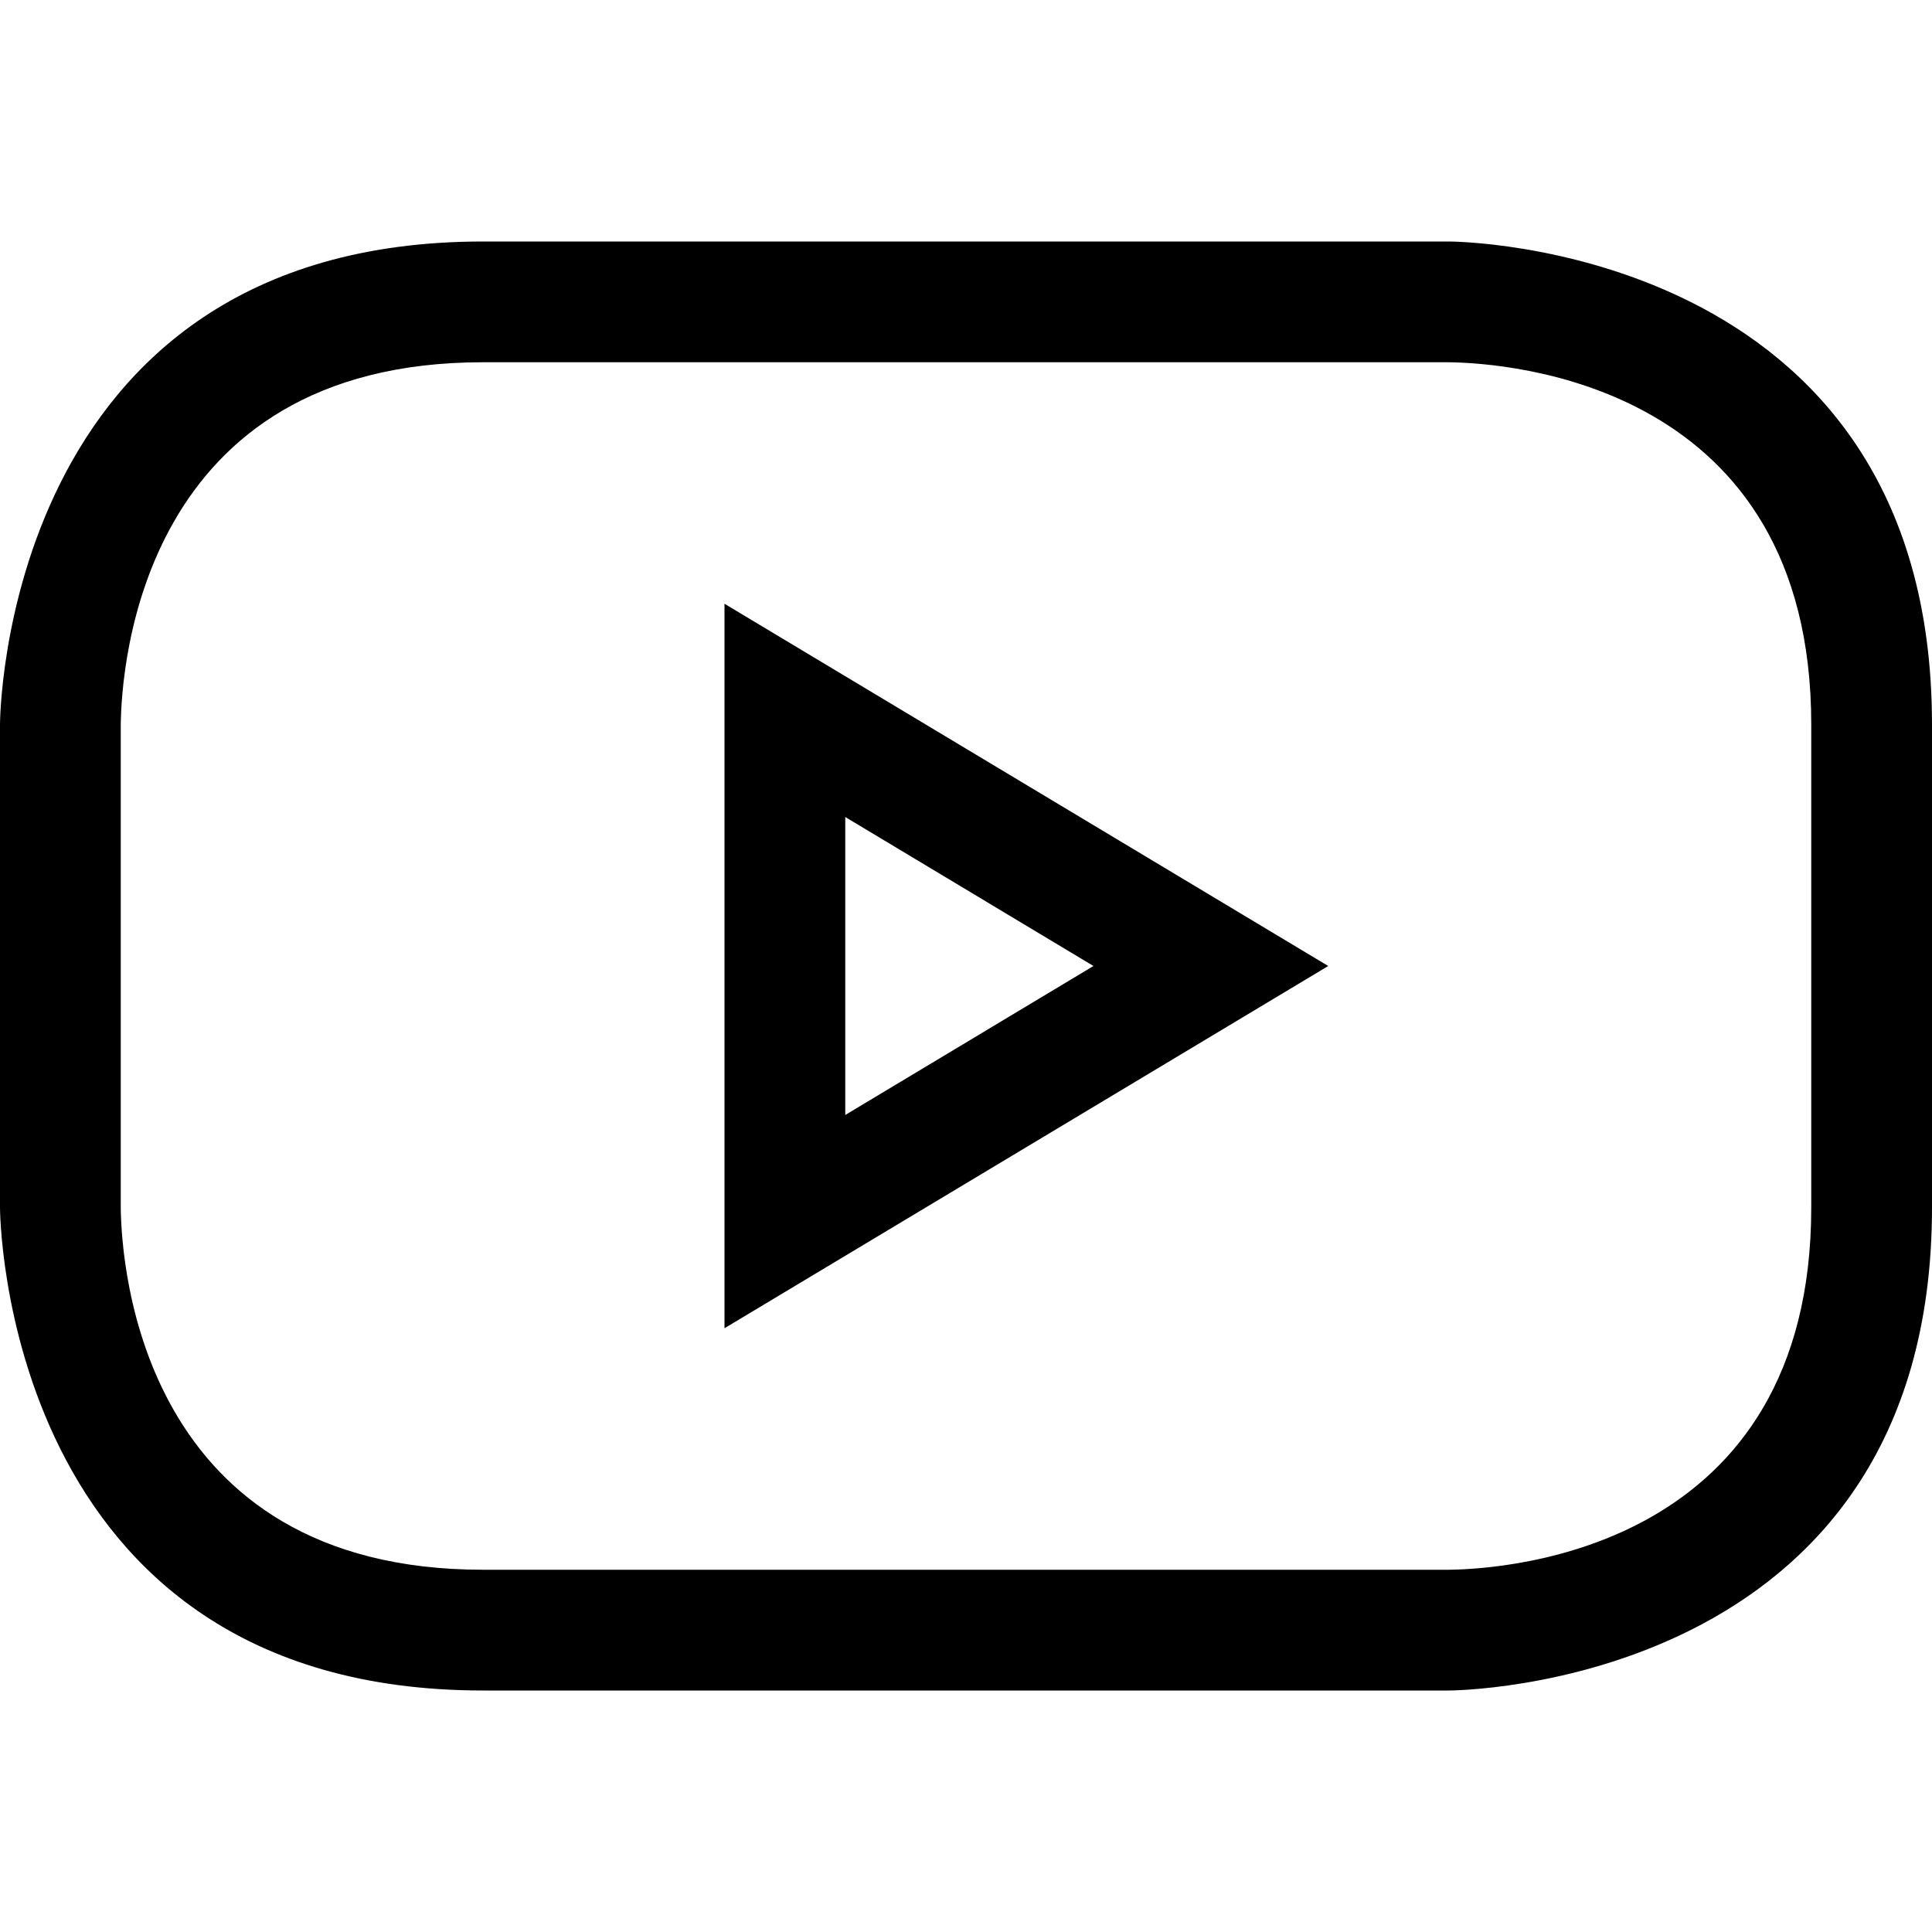 <?xml version="1.0" encoding="utf-8"?>
<!-- Generator: Adobe Illustrator 16.0.0, SVG Export Plug-In . SVG Version: 6.00 Build 0)  -->
<svg xmlns="http://www.w3.org/2000/svg" xmlns:xlink="http://www.w3.org/1999/xlink" version="1.1" id="2572889950_Capa_1_grid" x="0px" y="0px" width="32px" height="32px" viewBox="0 0 32 32" enable-background="new 0 0 32 32" xml:space="preserve">
<path d="M23.992,6C25.004,6.012,30,6.361,30,12v8c0,5.646-5.007,5.988-6,6H8c-5.646,0-5.989-5.007-6-6v-7.989  C2.011,11.007,2.354,6,8,6H23.992 M24,4H8c-8,0-8,8-8,8v8c0,0,0,8,8,8h16c0,0,8,0,8-8v-8C32,4,24,4,24,4L24,4z M14,13.532L18.111,16  L14,18.468V13.532 M12,10v12l10-6L12,10L12,10z"/>
</svg>
